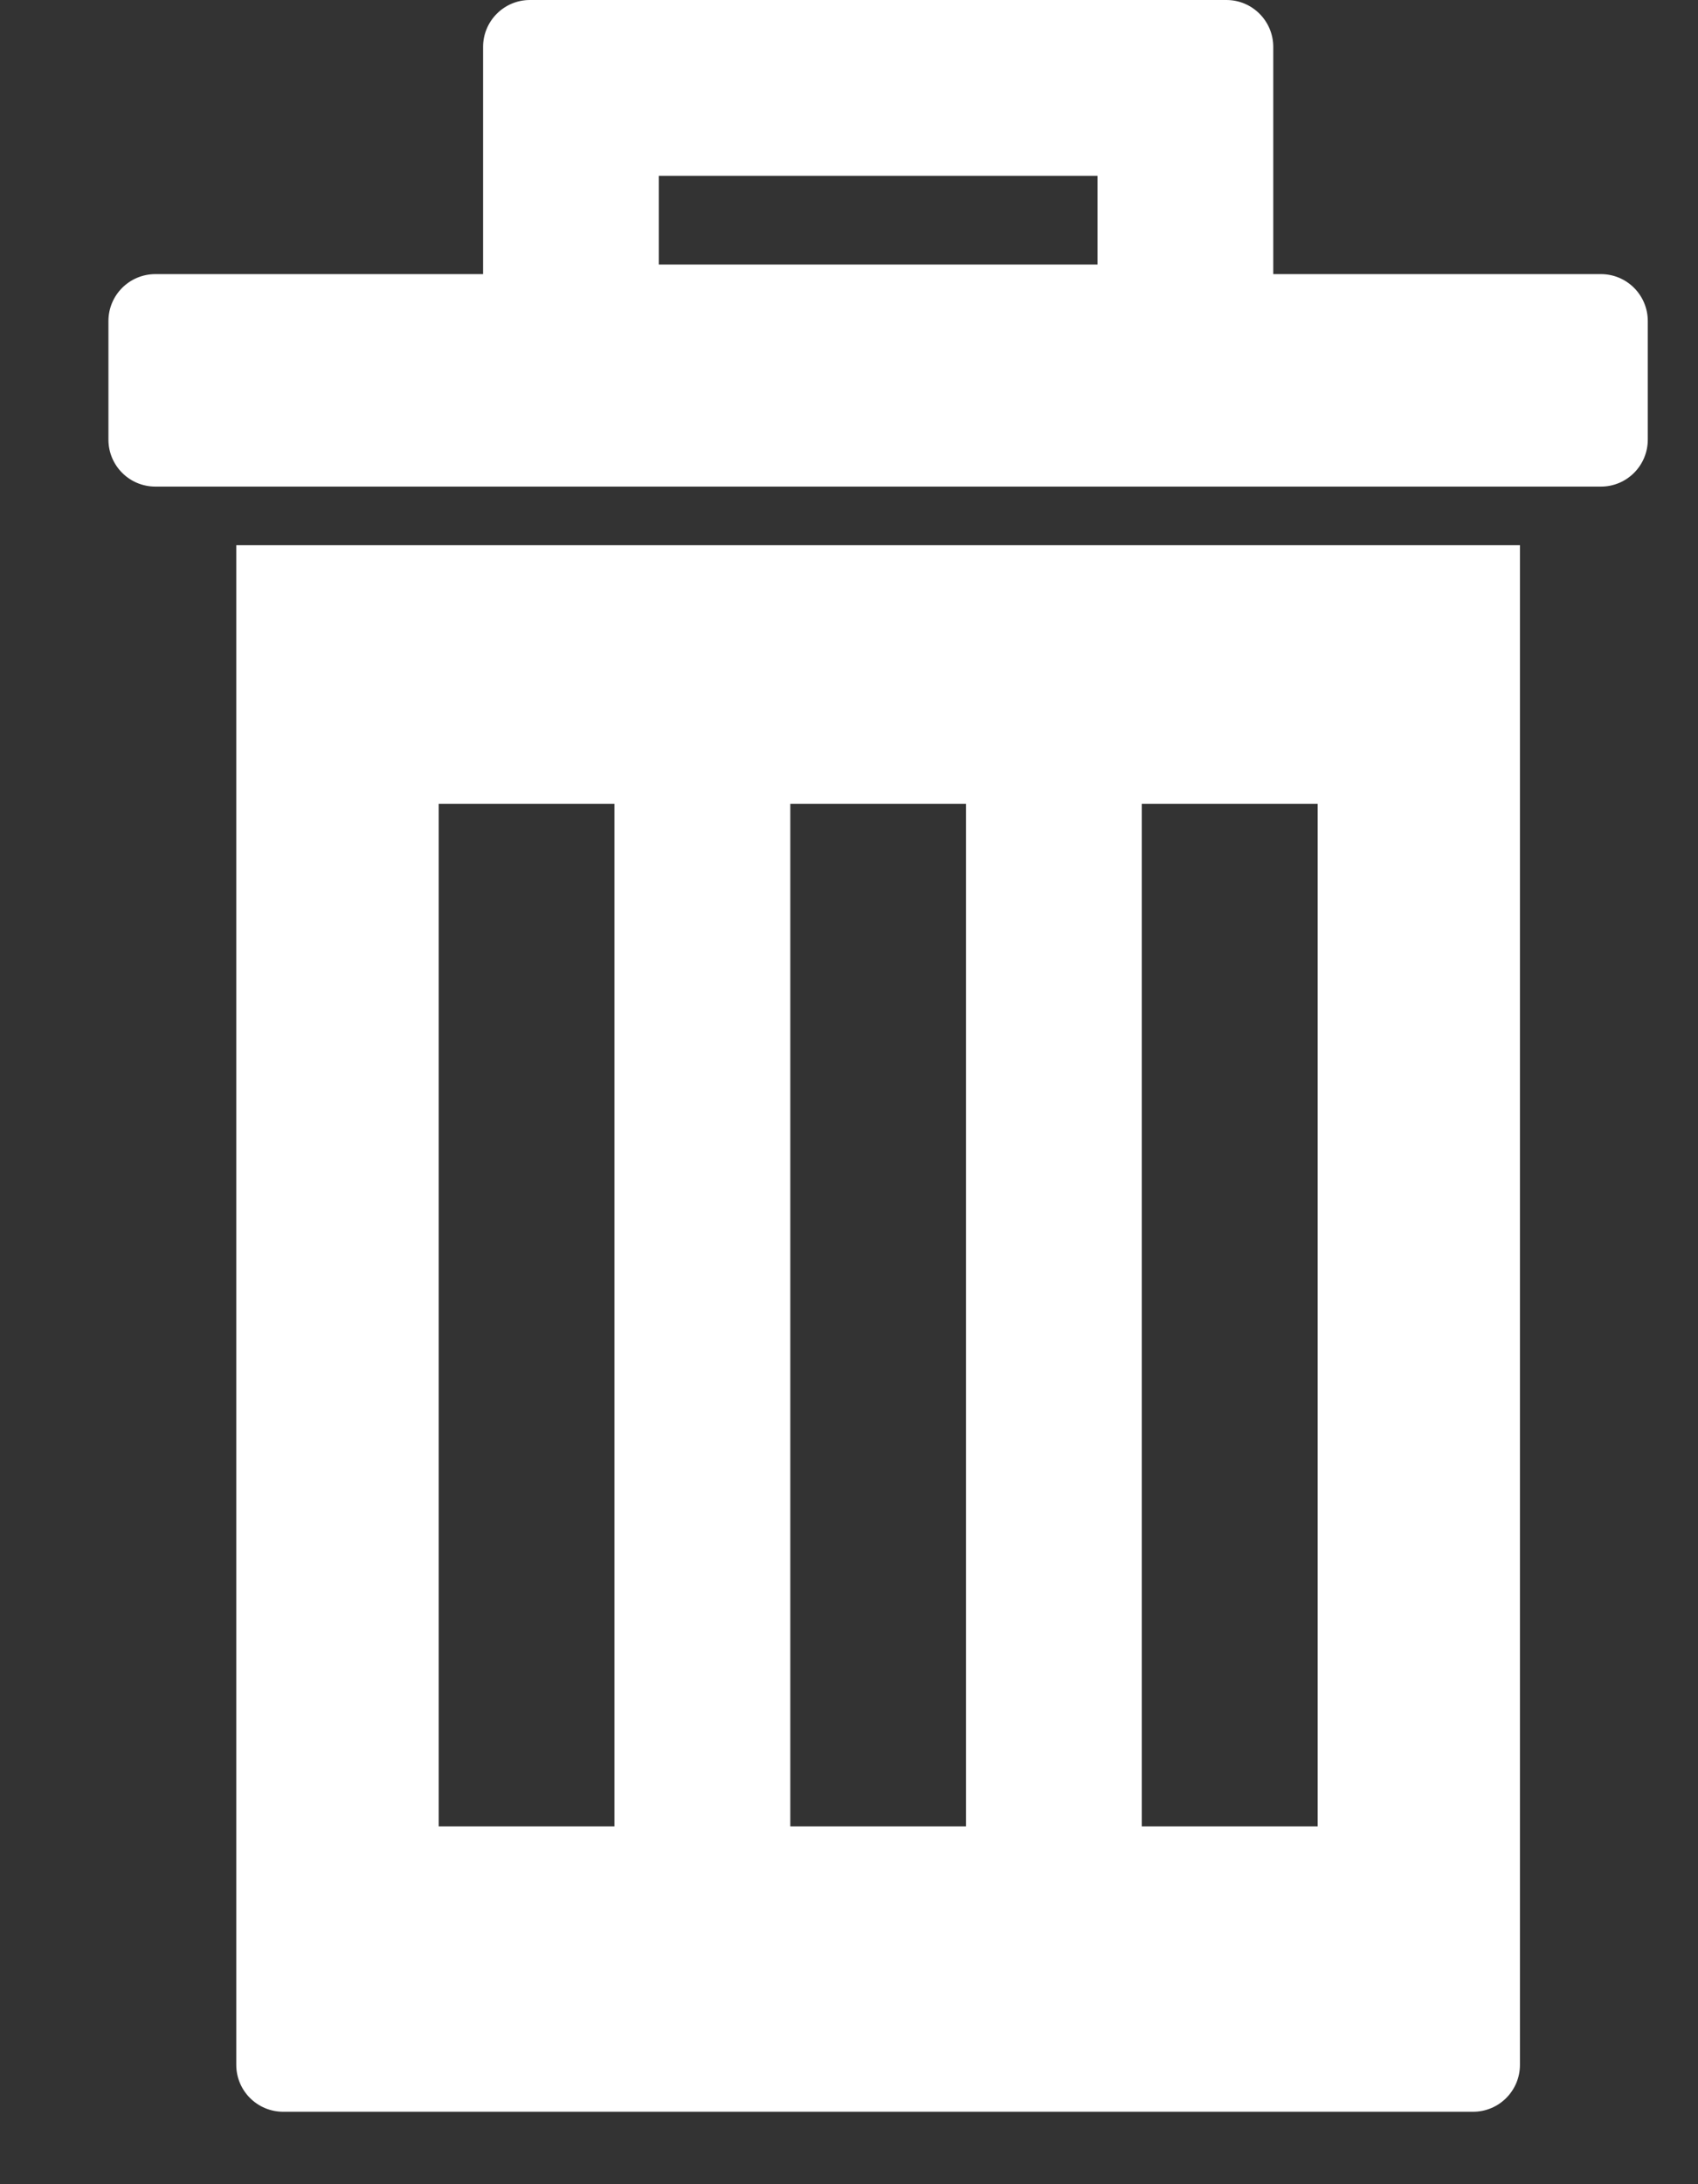 <svg width="14" height="18" viewBox="0 0 14 18" fill="none" xmlns="http://www.w3.org/2000/svg">
<rect x="0" y="0" width="14" height="18" fill="#333333" stroke="none"/>
<path d="M1.948 17.016C1.948 17.23 2.121 17.403 2.335 17.403H12.146C12.359 17.403 12.532 17.23 12.532 17.016V4.493H1.948V17.016ZM9.414 6.624H10.864V15.051H9.414V6.624ZM6.516 6.624H7.965V15.051H6.516V6.624ZM3.617 6.624H5.066V15.051H3.617V6.624Z" fill="white"/>
<path d="M10.498 1.776V0.387C10.498 0.173 10.325 0 10.112 0H4.369C4.156 0 3.983 0.173 3.983 0.387V1.776V2.018V2.259H1.281C1.067 2.259 0.894 2.432 0.894 2.646V3.623C0.894 3.837 1.067 4.01 1.281 4.01H1.948H12.532H13.2C13.413 4.01 13.586 3.837 13.586 3.623V2.646C13.586 2.432 13.413 2.259 13.2 2.259H10.498V2.018V1.776ZM9.049 2.18H5.432V2.018V1.776V1.449H9.049V1.776V2.018V2.18Z" fill="white"/>
</svg>
